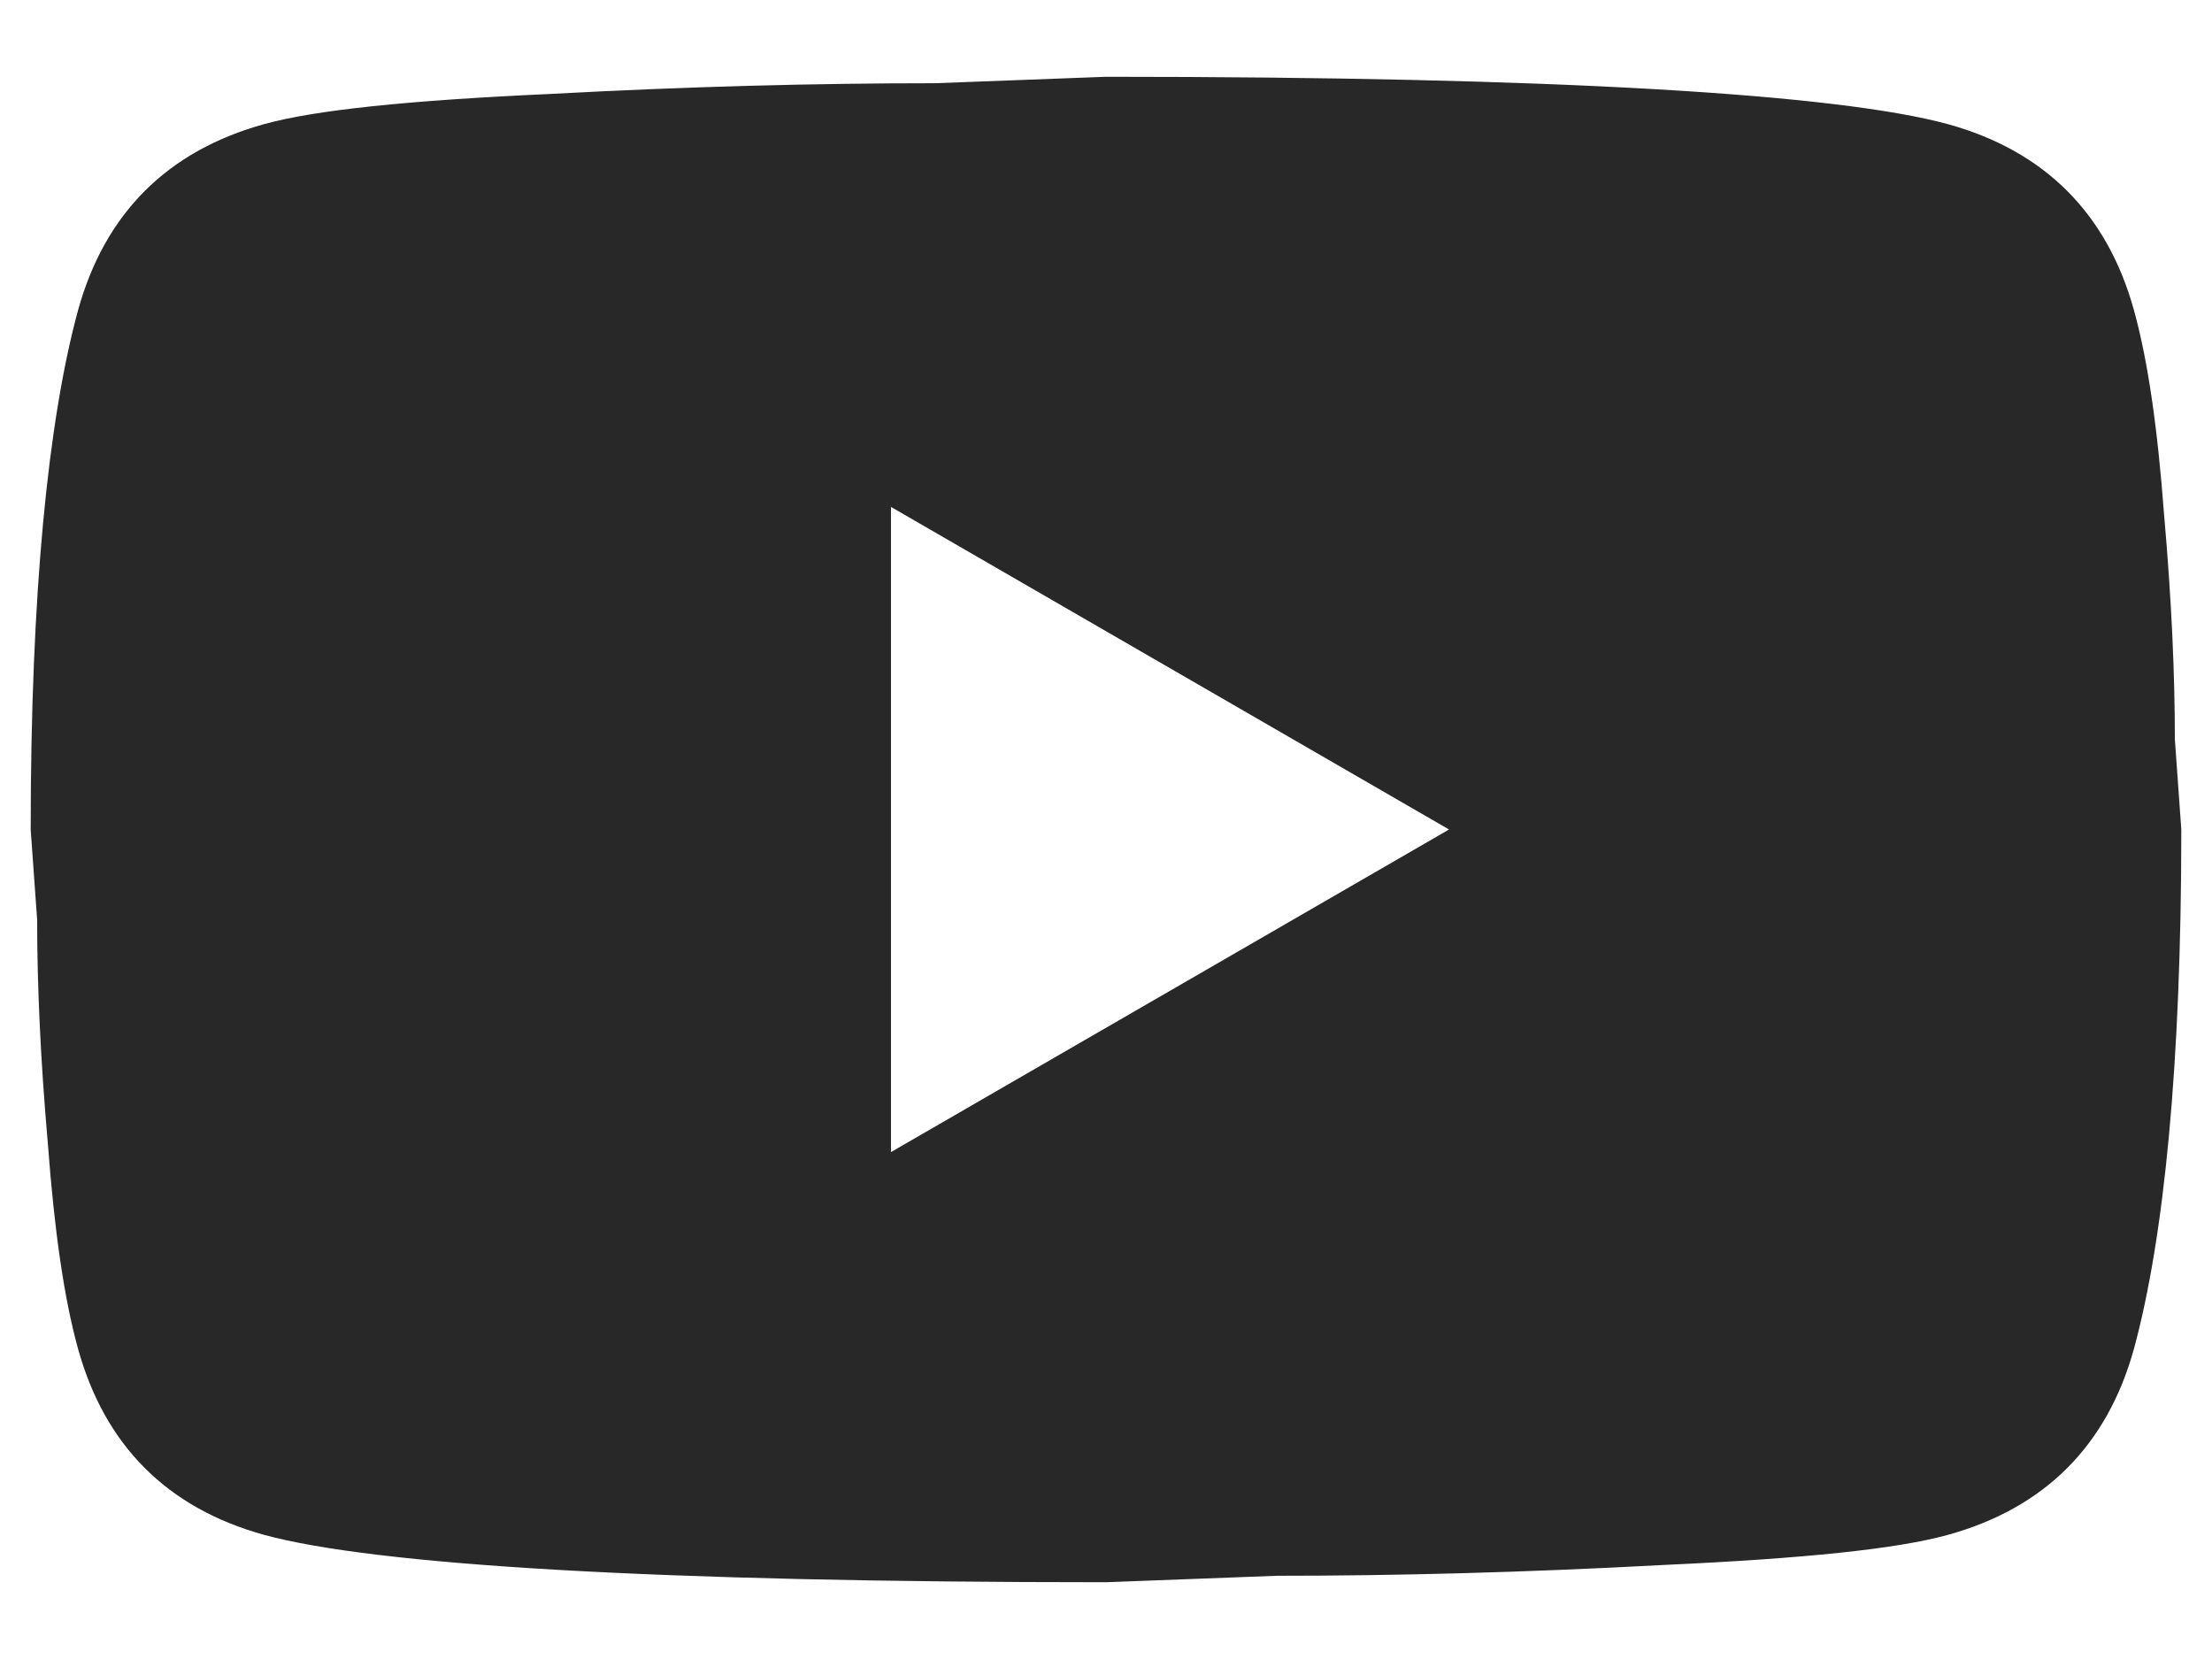 <svg width="24" height="18" viewBox="0 0 24 18" fill="none" xmlns="http://www.w3.org/2000/svg">
<path d="M9.667 12.5L15.722 9L9.667 5.5V12.5ZM23.153 3.365C23.305 3.913 23.41 4.648 23.48 5.582C23.562 6.515 23.597 7.32 23.597 8.02L23.667 9C23.667 11.555 23.48 13.433 23.153 14.635C22.862 15.685 22.185 16.362 21.135 16.653C20.587 16.805 19.583 16.91 18.043 16.98C16.527 17.062 15.138 17.097 13.855 17.097L12 17.167C7.112 17.167 4.067 16.98 2.865 16.653C1.815 16.362 1.138 15.685 0.847 14.635C0.695 14.087 0.59 13.352 0.52 12.418C0.438 11.485 0.403 10.68 0.403 9.98L0.333 9C0.333 6.445 0.52 4.567 0.847 3.365C1.138 2.315 1.815 1.638 2.865 1.347C3.413 1.195 4.417 1.09 5.957 1.02C7.473 0.938 8.862 0.903 10.145 0.903L12 0.833C16.888 0.833 19.933 1.02 21.135 1.347C22.185 1.638 22.862 2.315 23.153 3.365Z" fill="#282828"/>
</svg>

